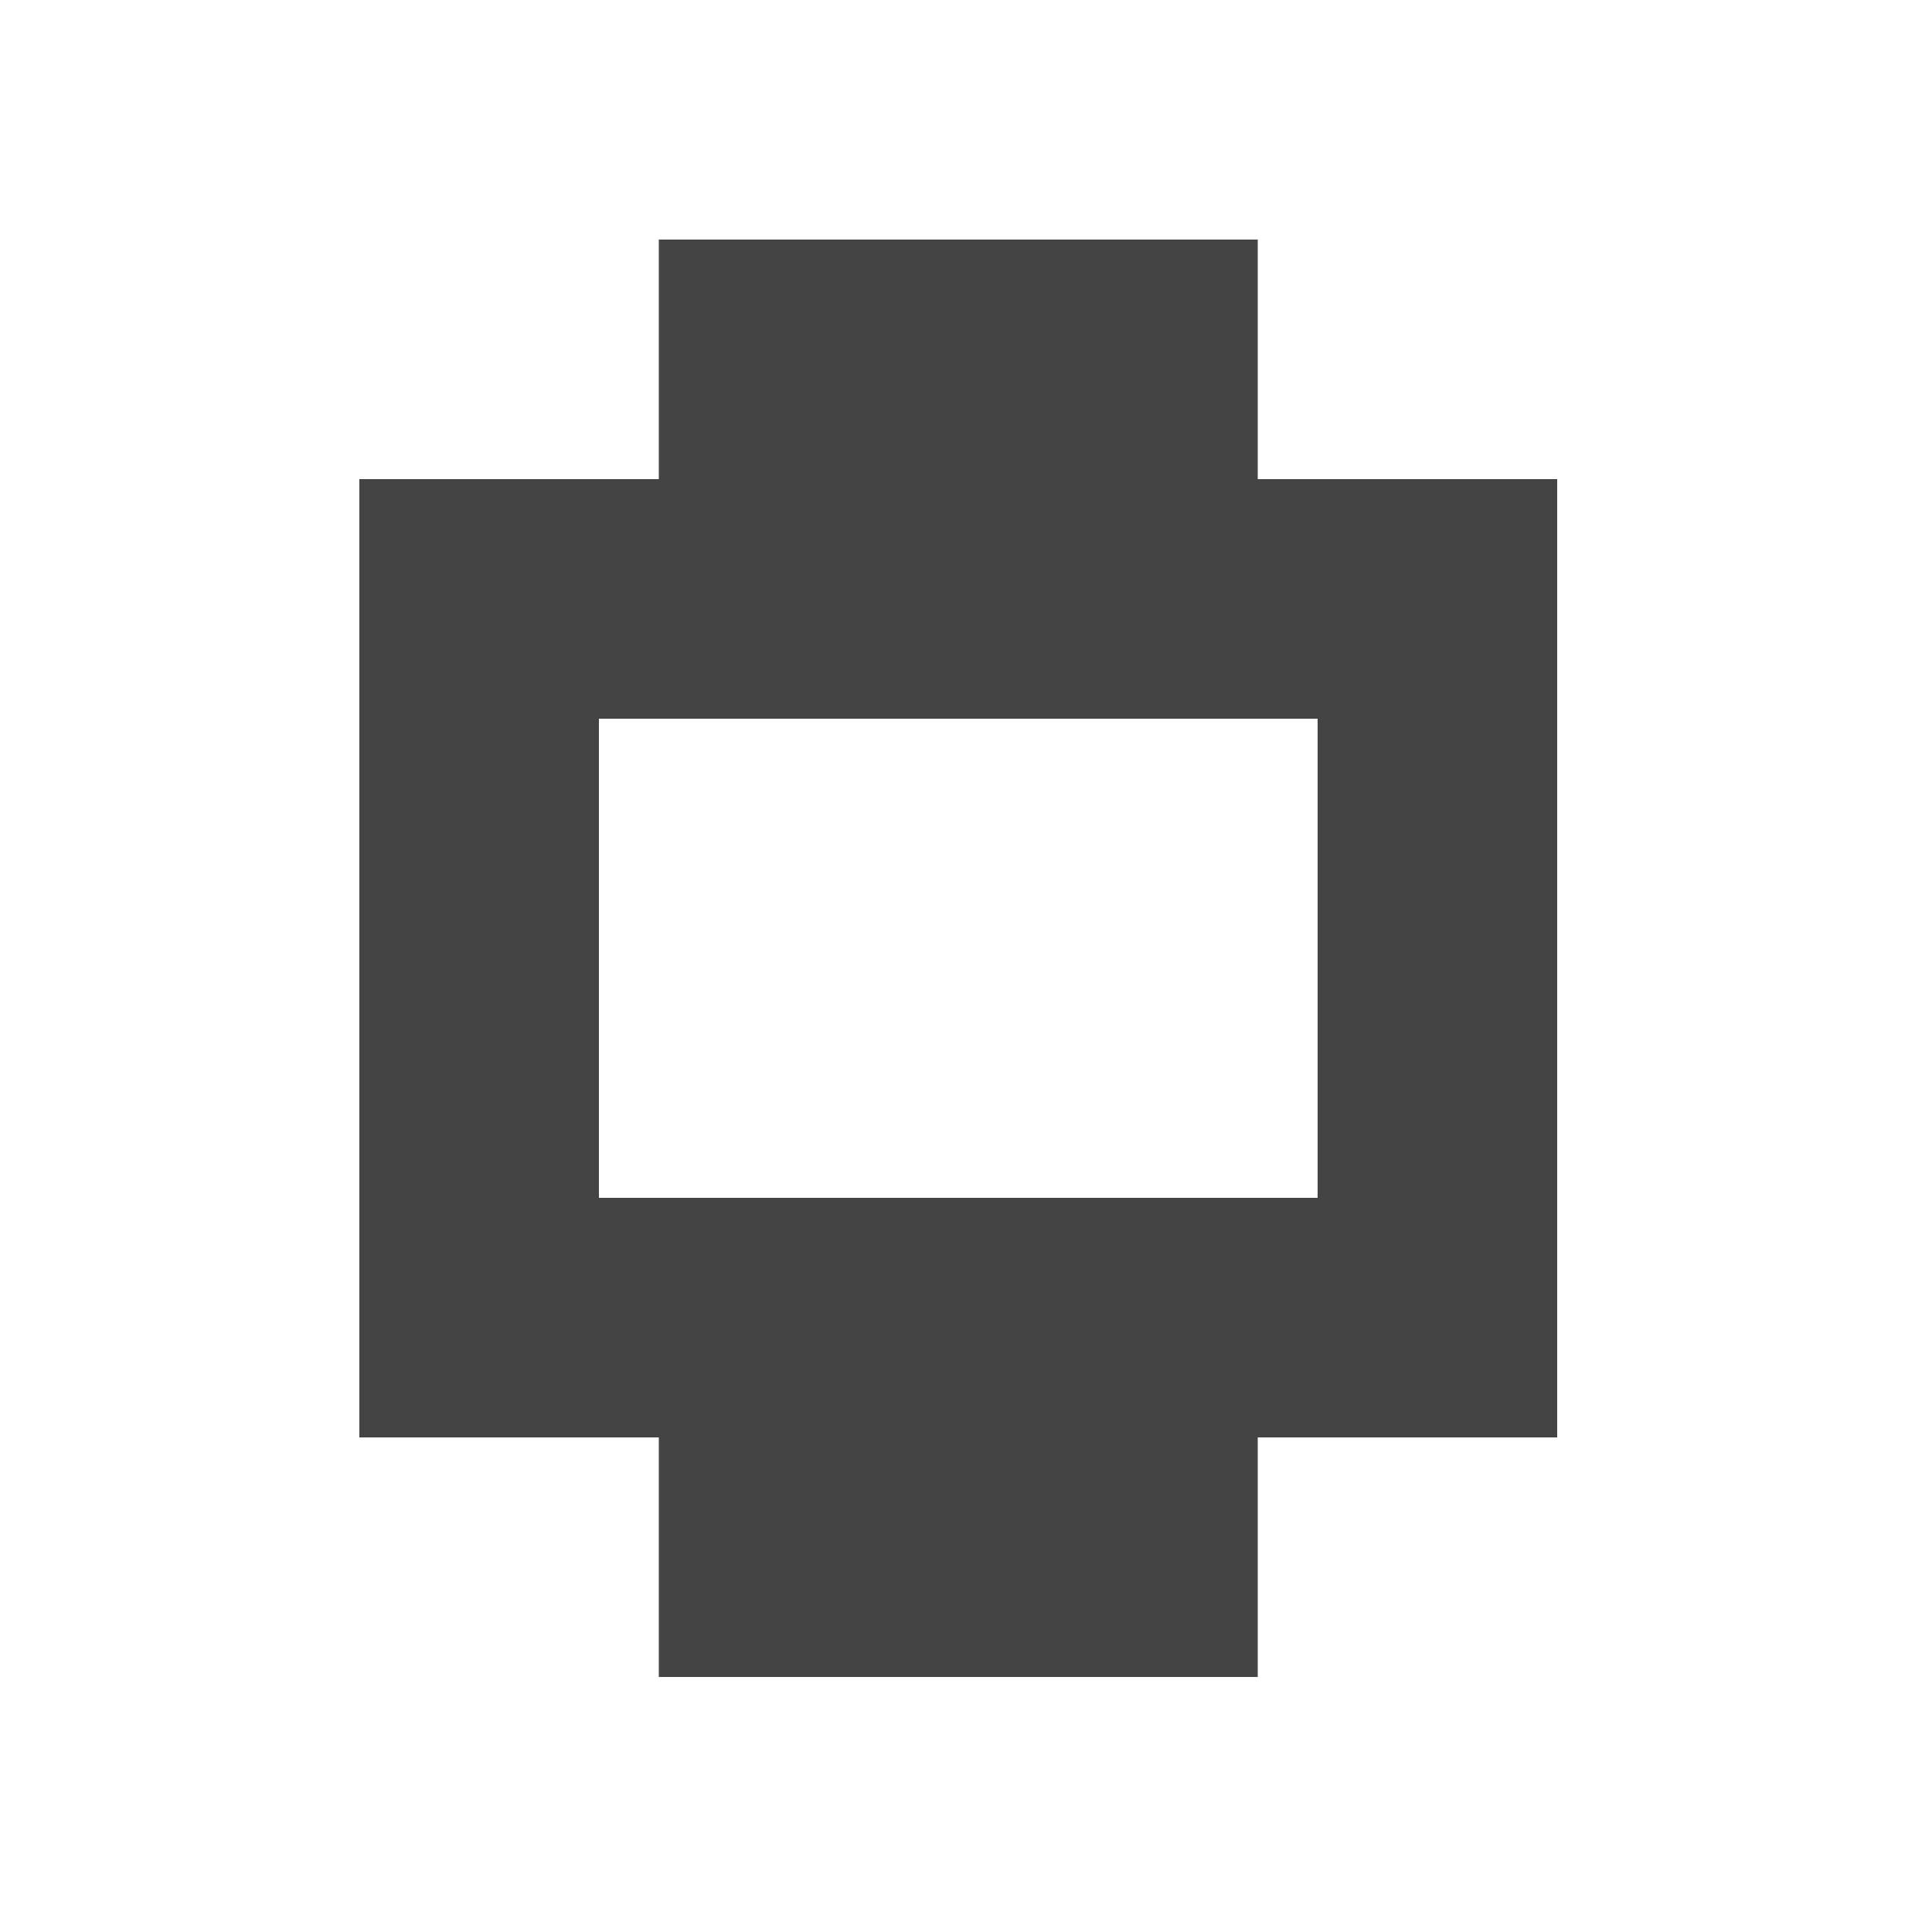 <?xml version="1.0" encoding="utf-8"?><!DOCTYPE svg PUBLIC "-//W3C//DTD SVG 1.1//EN" "http://www.w3.org/Graphics/SVG/1.1/DTD/svg11.dtd"><svg version="1.1" xmlns="http://www.w3.org/2000/svg" xmlns:xlink="http://www.w3.org/1999/xlink" width="32" height="32" viewBox="0 0 32 32" data-tags="wait,time"><g fill="#444" transform="scale(0.031 0.031)"><path d="M672 256v-128h-320v128h-160v512h160v128h320v-128h160v-512h-160zM704 640h-384v-256h384v256z" /></g></svg>